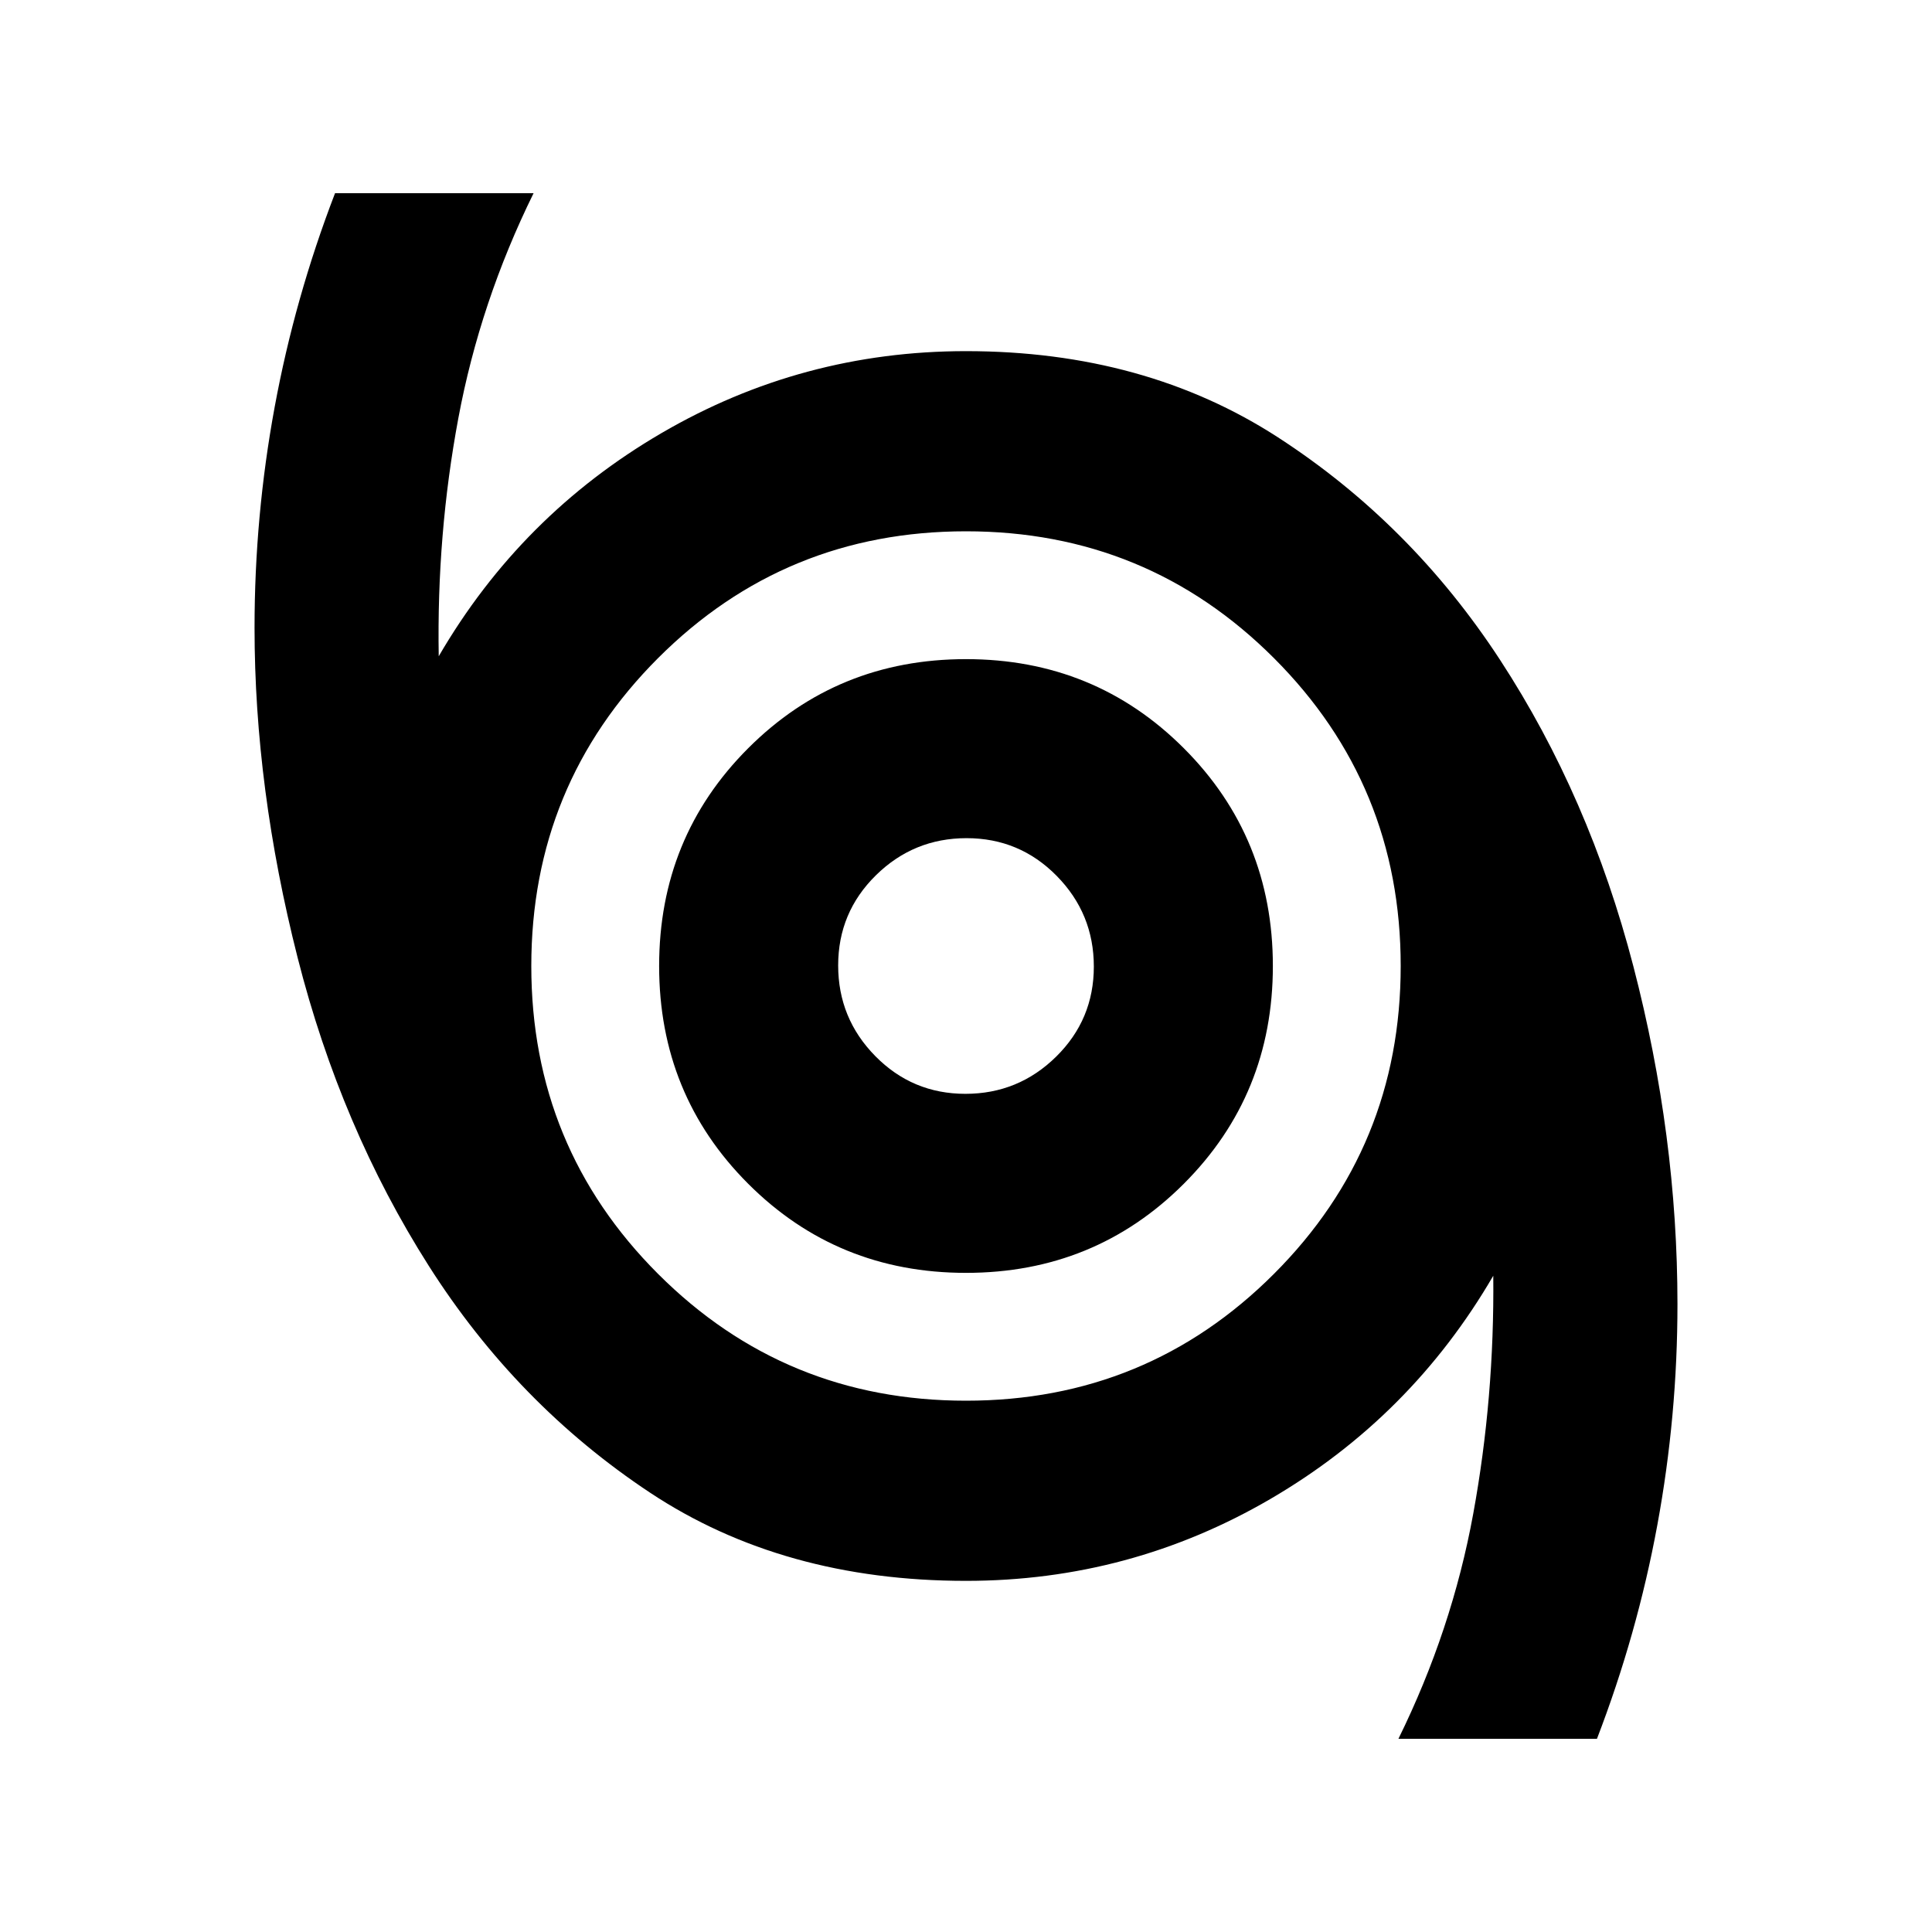 <svg xmlns="http://www.w3.org/2000/svg" height="20" viewBox="0 -960 960 960" width="20"><path d="M694.87-96q26.61-54.09 37.17-111.83 10.57-57.73 9.96-118.26Q701.22-256 631.37-215.24 561.53-174.48 480-174.48q-90.91 0-157.07-43.87-66.16-43.88-109.89-112.68-43.74-68.8-65.15-153.1-21.41-84.31-21.41-163.87 0-55.55 10-109.77 10-54.23 30-106.23h98.65q-26.61 54.09-37.39 111.83-10.78 57.73-9.74 118.26Q258.78-704 328.63-744.76q69.84-40.76 151.37-40.76 88.91 0 155.07 42.87 66.16 42.88 110.39 110.68 44.24 67.8 66.15 152.1 21.91 84.31 21.91 167.87 0 55.55-10 109.77-10 54.23-30 106.23h-98.65ZM480-264q90 0 153-63t63-153q0-90-63-153t-153-63q-90 0-153 63t-63 153q0 90 63 153t153 63Zm0-63.52q63.96 0 108.22-44.26T632.48-480q0-63.96-44.26-108.22T480-632.48q-63.96 0-108.22 44.26T327.52-480q0 63.96 44.26 108.22T480-327.52Zm-.29-88.96q-26.32 0-44.77-18.74-18.46-18.75-18.46-45.07t18.74-44.77q18.75-18.46 45.07-18.46t44.77 18.74q18.46 18.75 18.46 45.07t-18.74 44.77q-18.75 18.46-45.07 18.46ZM480-480Z"/></svg>